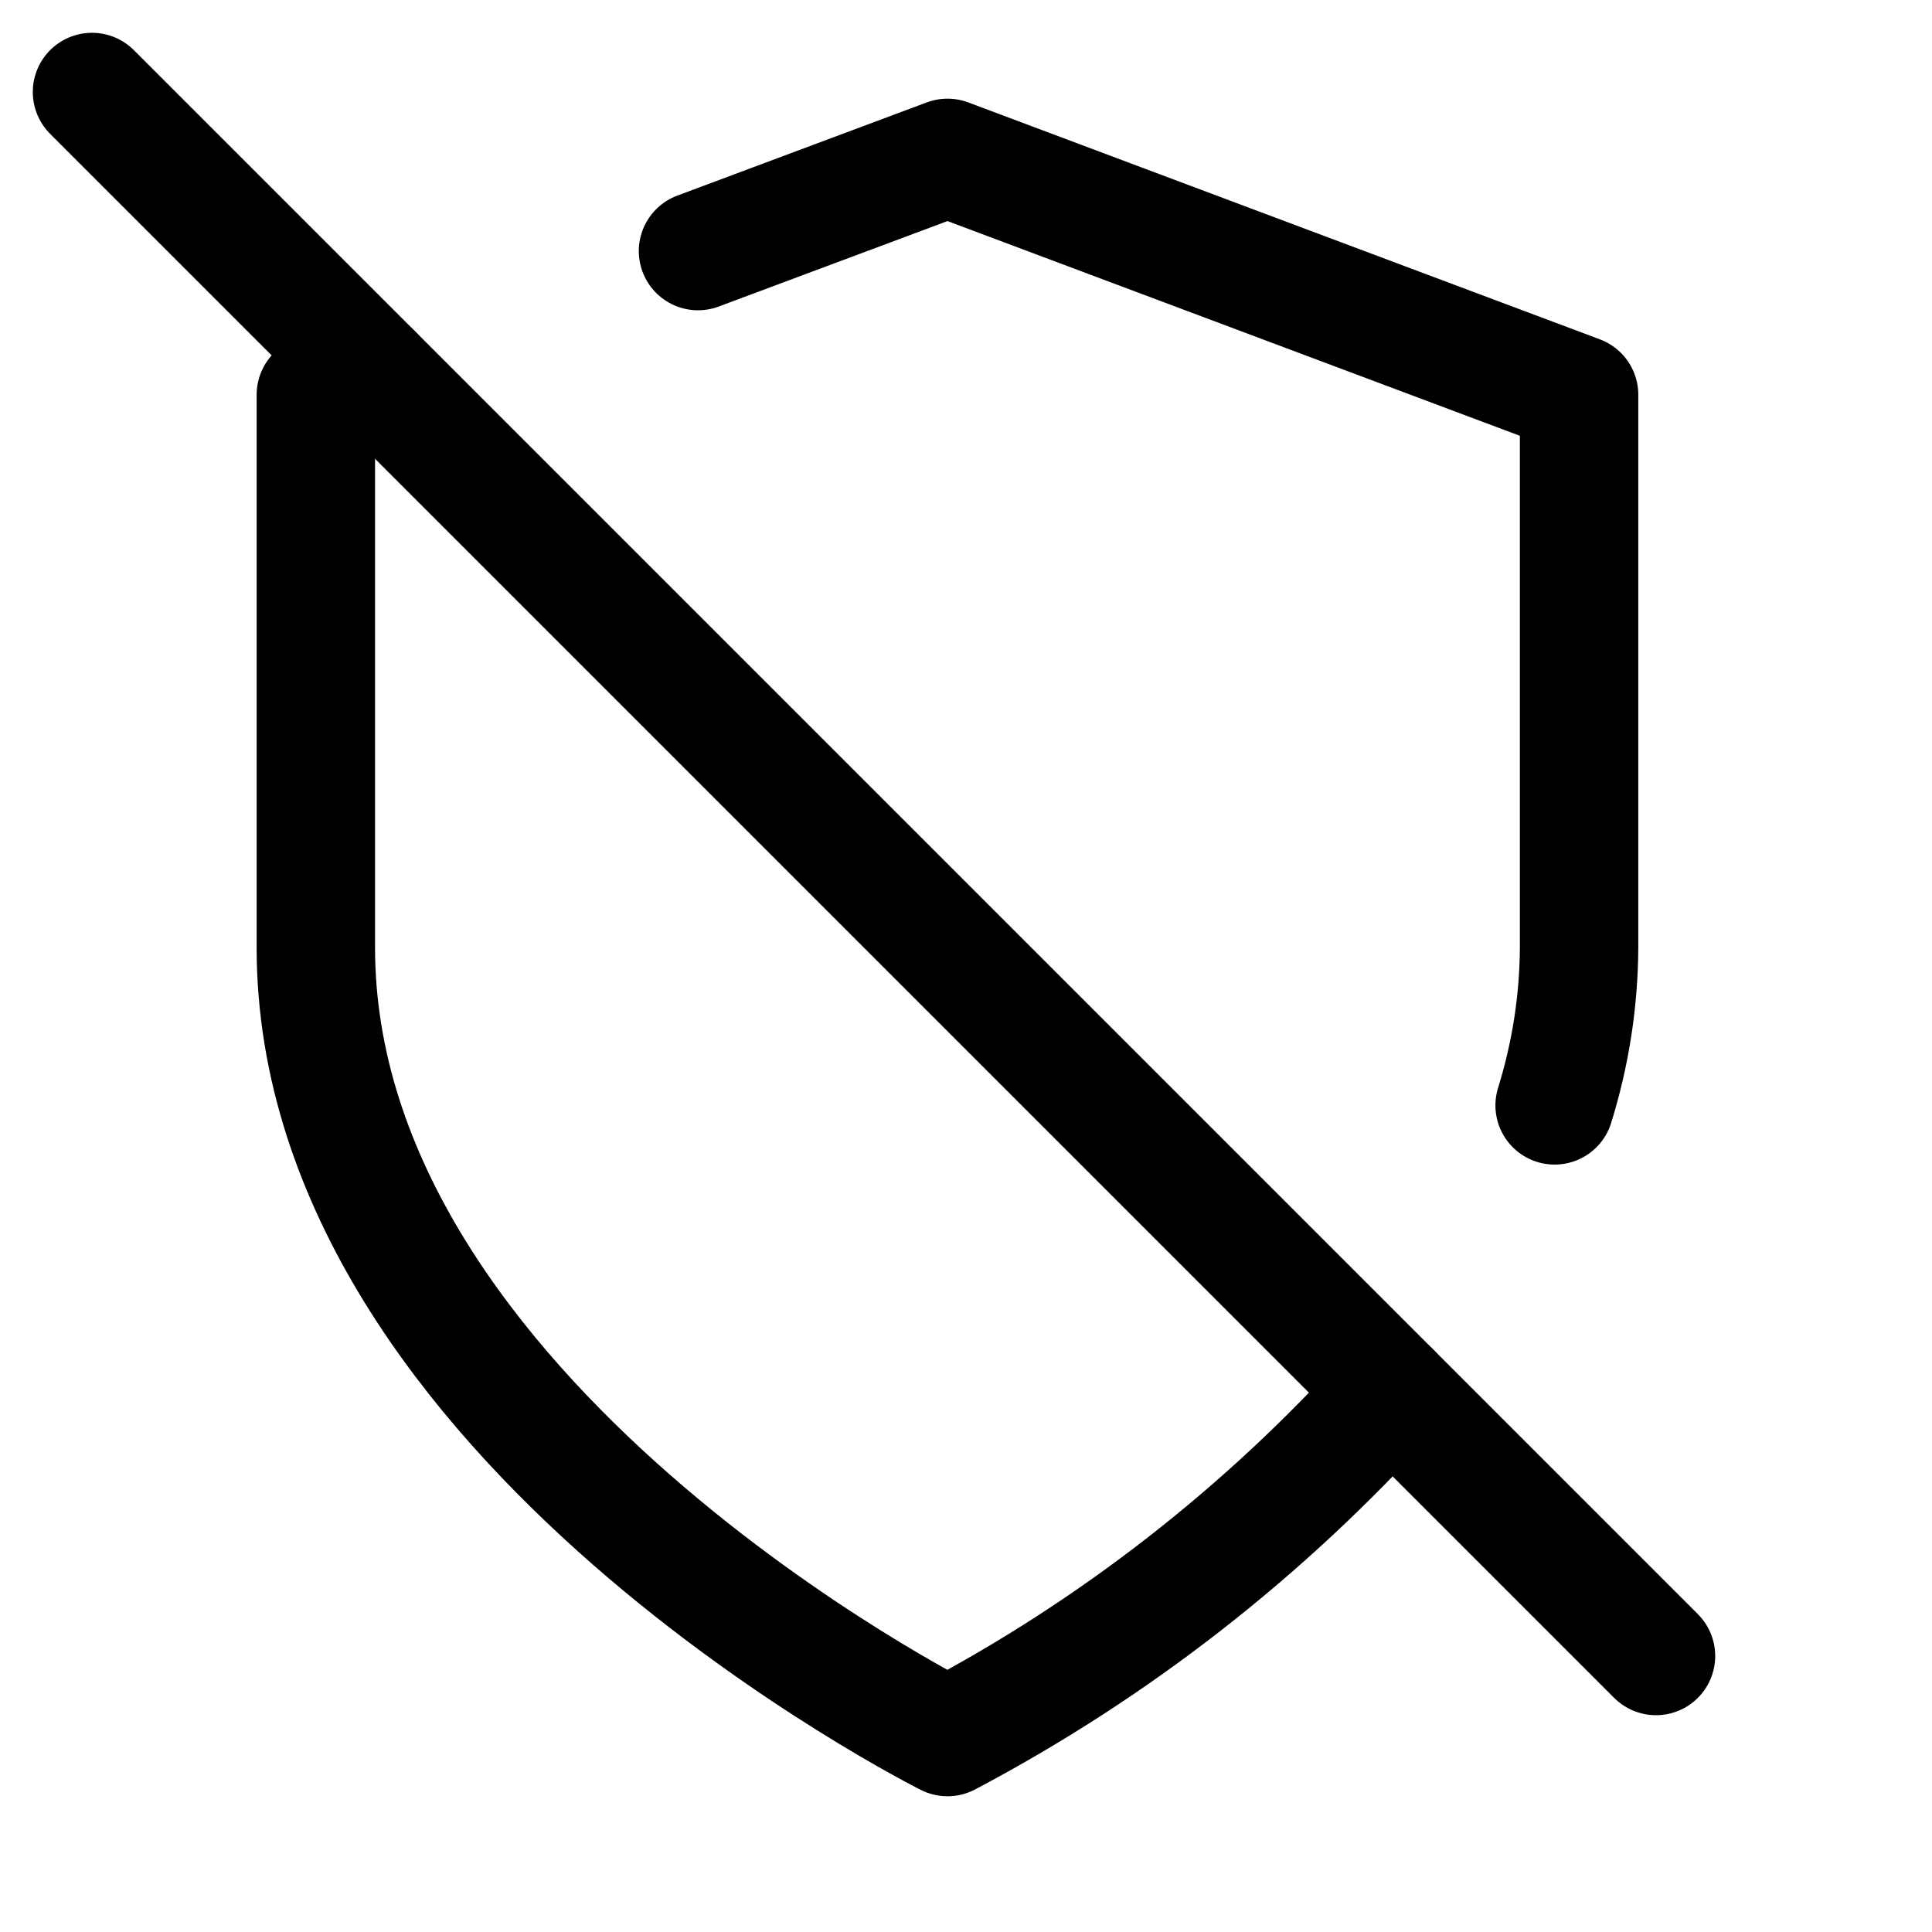 <svg width="21" height="21" viewBox="0 0 21 21" fill="none" xmlns="http://www.w3.org/2000/svg">
<path d="M16.898 12.015C17.071 11.459 17.161 10.881 17.164 10.299V4.291L10.299 1.716L7.587 2.729" stroke="black" stroke-width="1.287" stroke-linecap="round" stroke-linejoin="round"/>
<path d="M4.059 4.059L3.433 4.291V10.299C3.433 15.448 10.299 18.881 10.299 18.881C12.116 17.922 13.748 16.649 15.122 15.122" stroke="black" stroke-width="1.287" stroke-linecap="round" stroke-linejoin="round"/>
<path d="M1 1L18 18" stroke="black" stroke-width="1.287" stroke-linecap="round" stroke-linejoin="round"/>
</svg>
